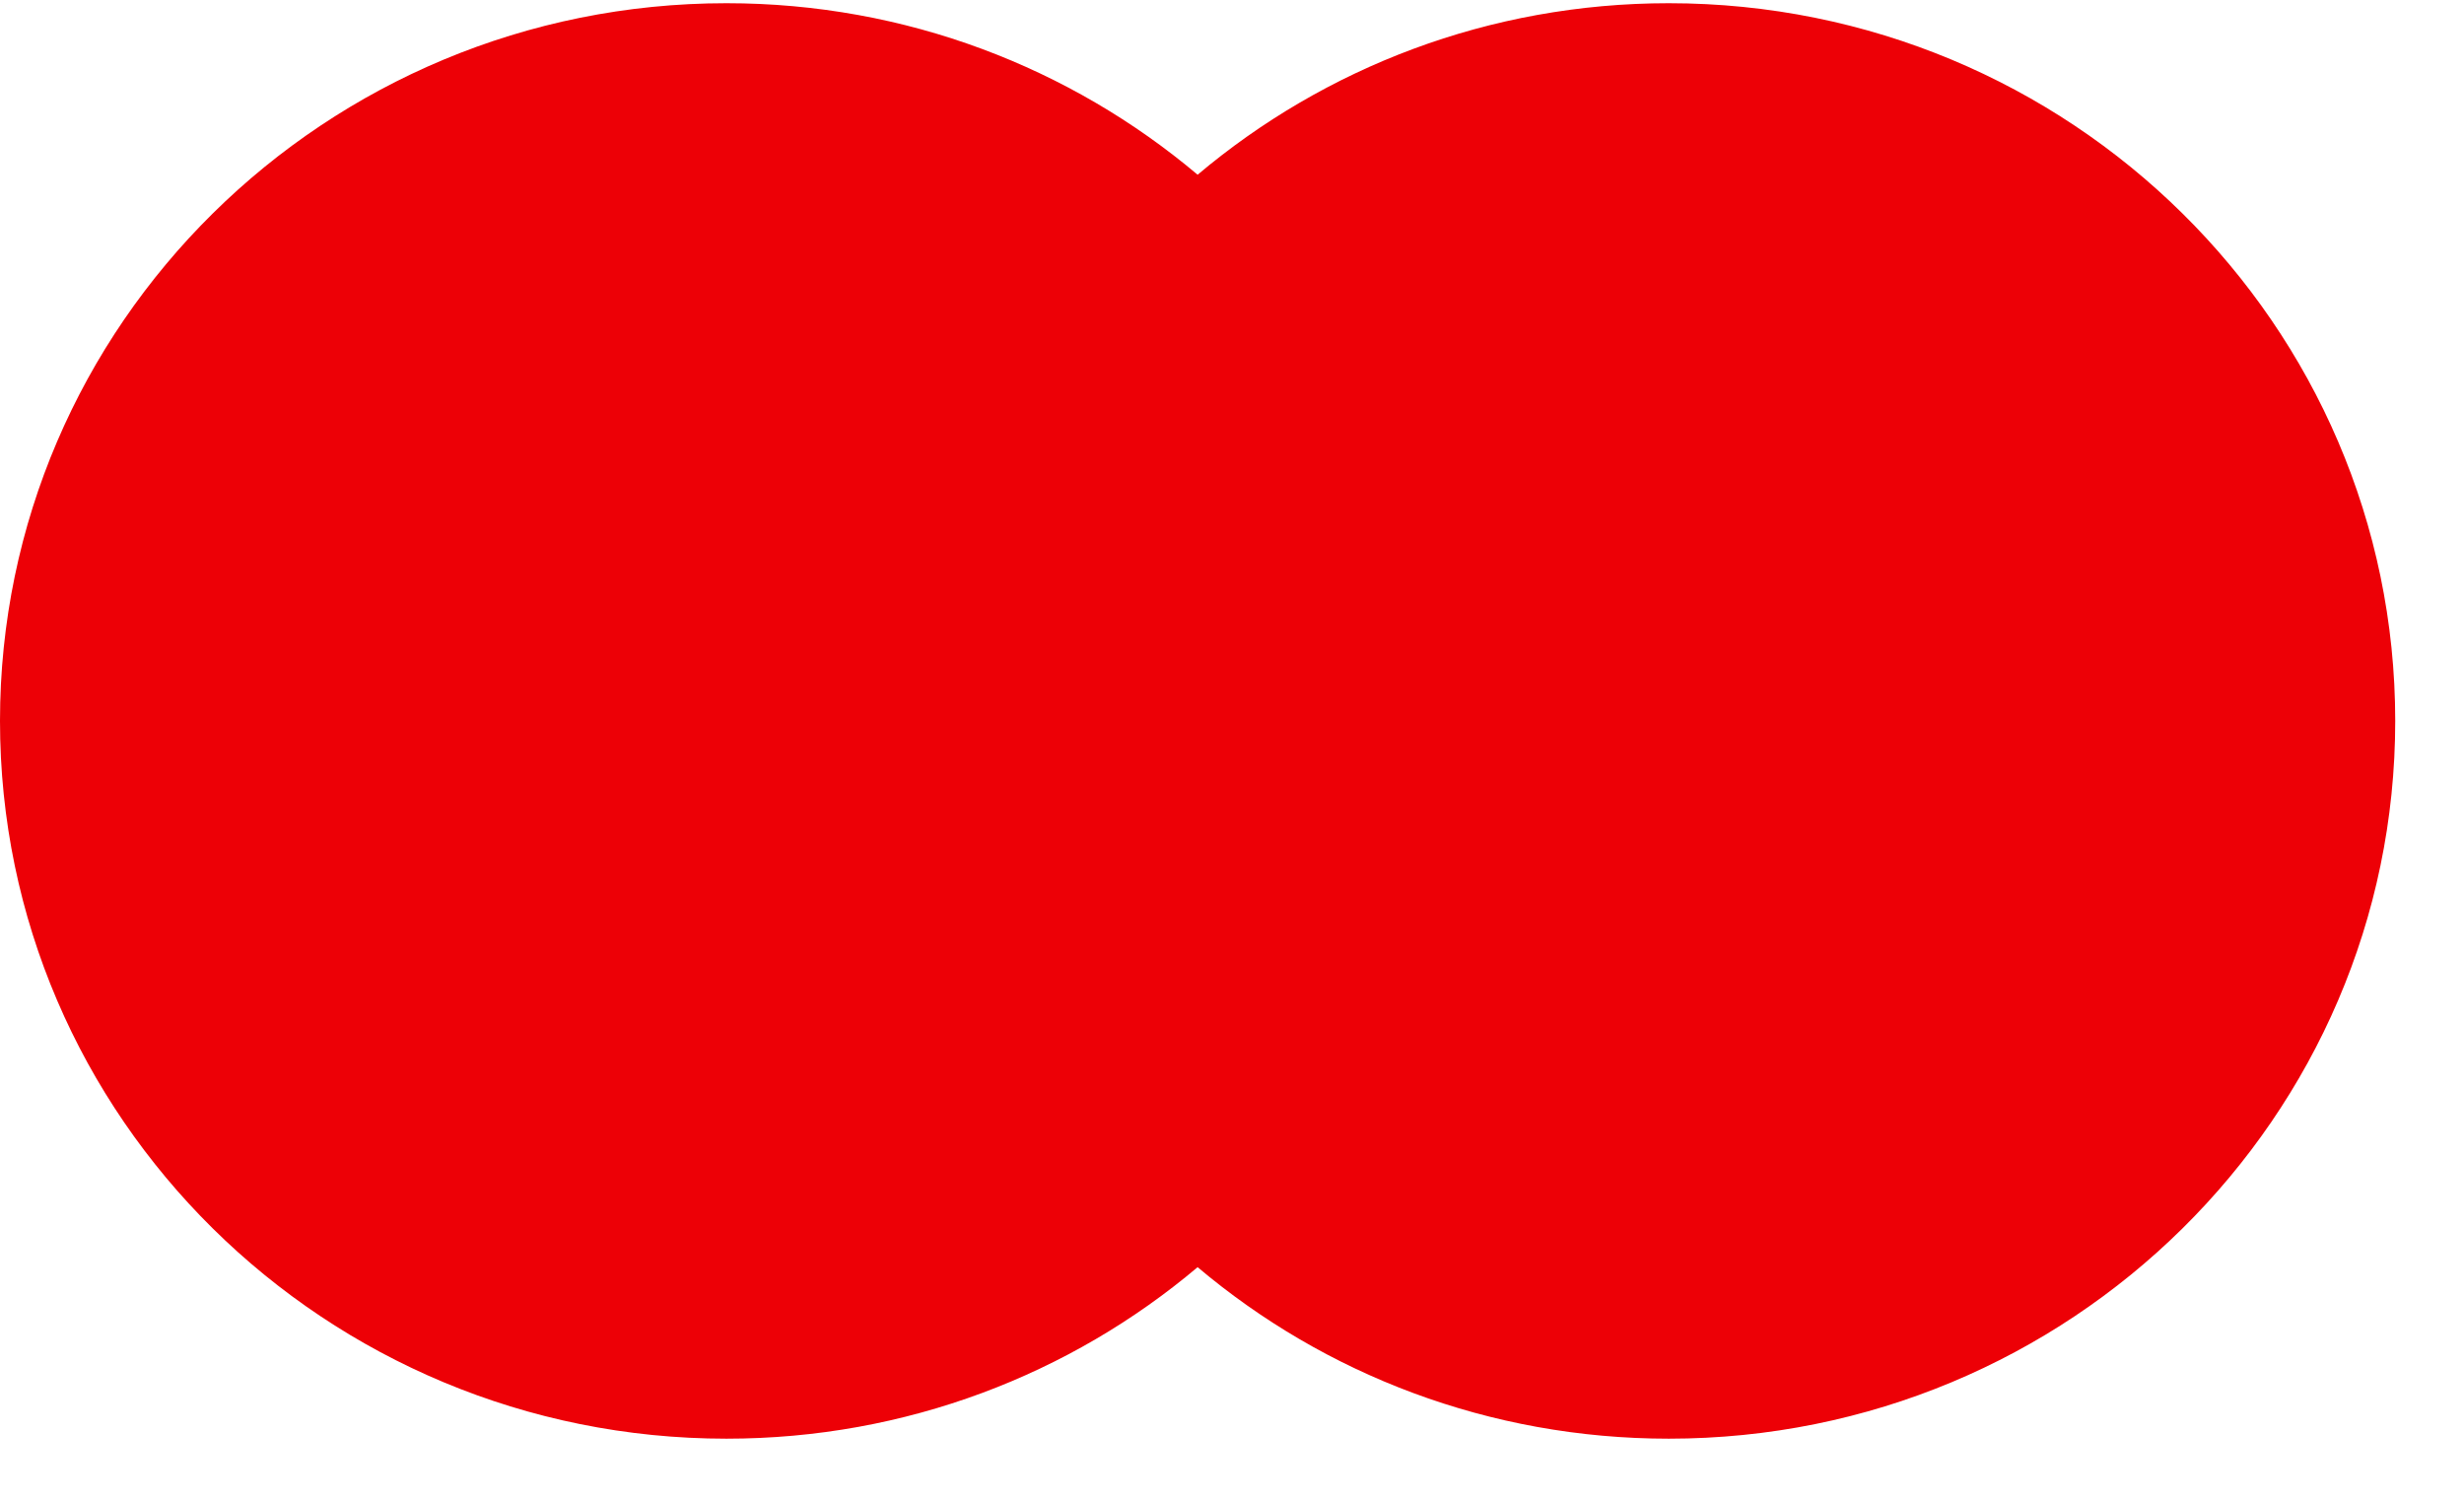 <svg width="23" height="14" viewBox="0 0 23 14" fill="none" xmlns="http://www.w3.org/2000/svg">
<path fill-rule="evenodd" clip-rule="evenodd" d="M11.179 11.829C9.995 12.828 8.459 13.43 6.781 13.43C3.036 13.43 0 10.43 0 6.73C0 3.03 3.036 0.03 6.781 0.03C8.459 0.03 9.995 0.633 11.179 1.631C12.363 0.633 13.899 0.03 15.577 0.03C19.322 0.03 22.358 3.03 22.358 6.73C22.358 10.43 19.322 13.43 15.577 13.43C13.899 13.43 12.363 12.828 11.179 11.829Z" fill="#ED0006"/>
</svg>
